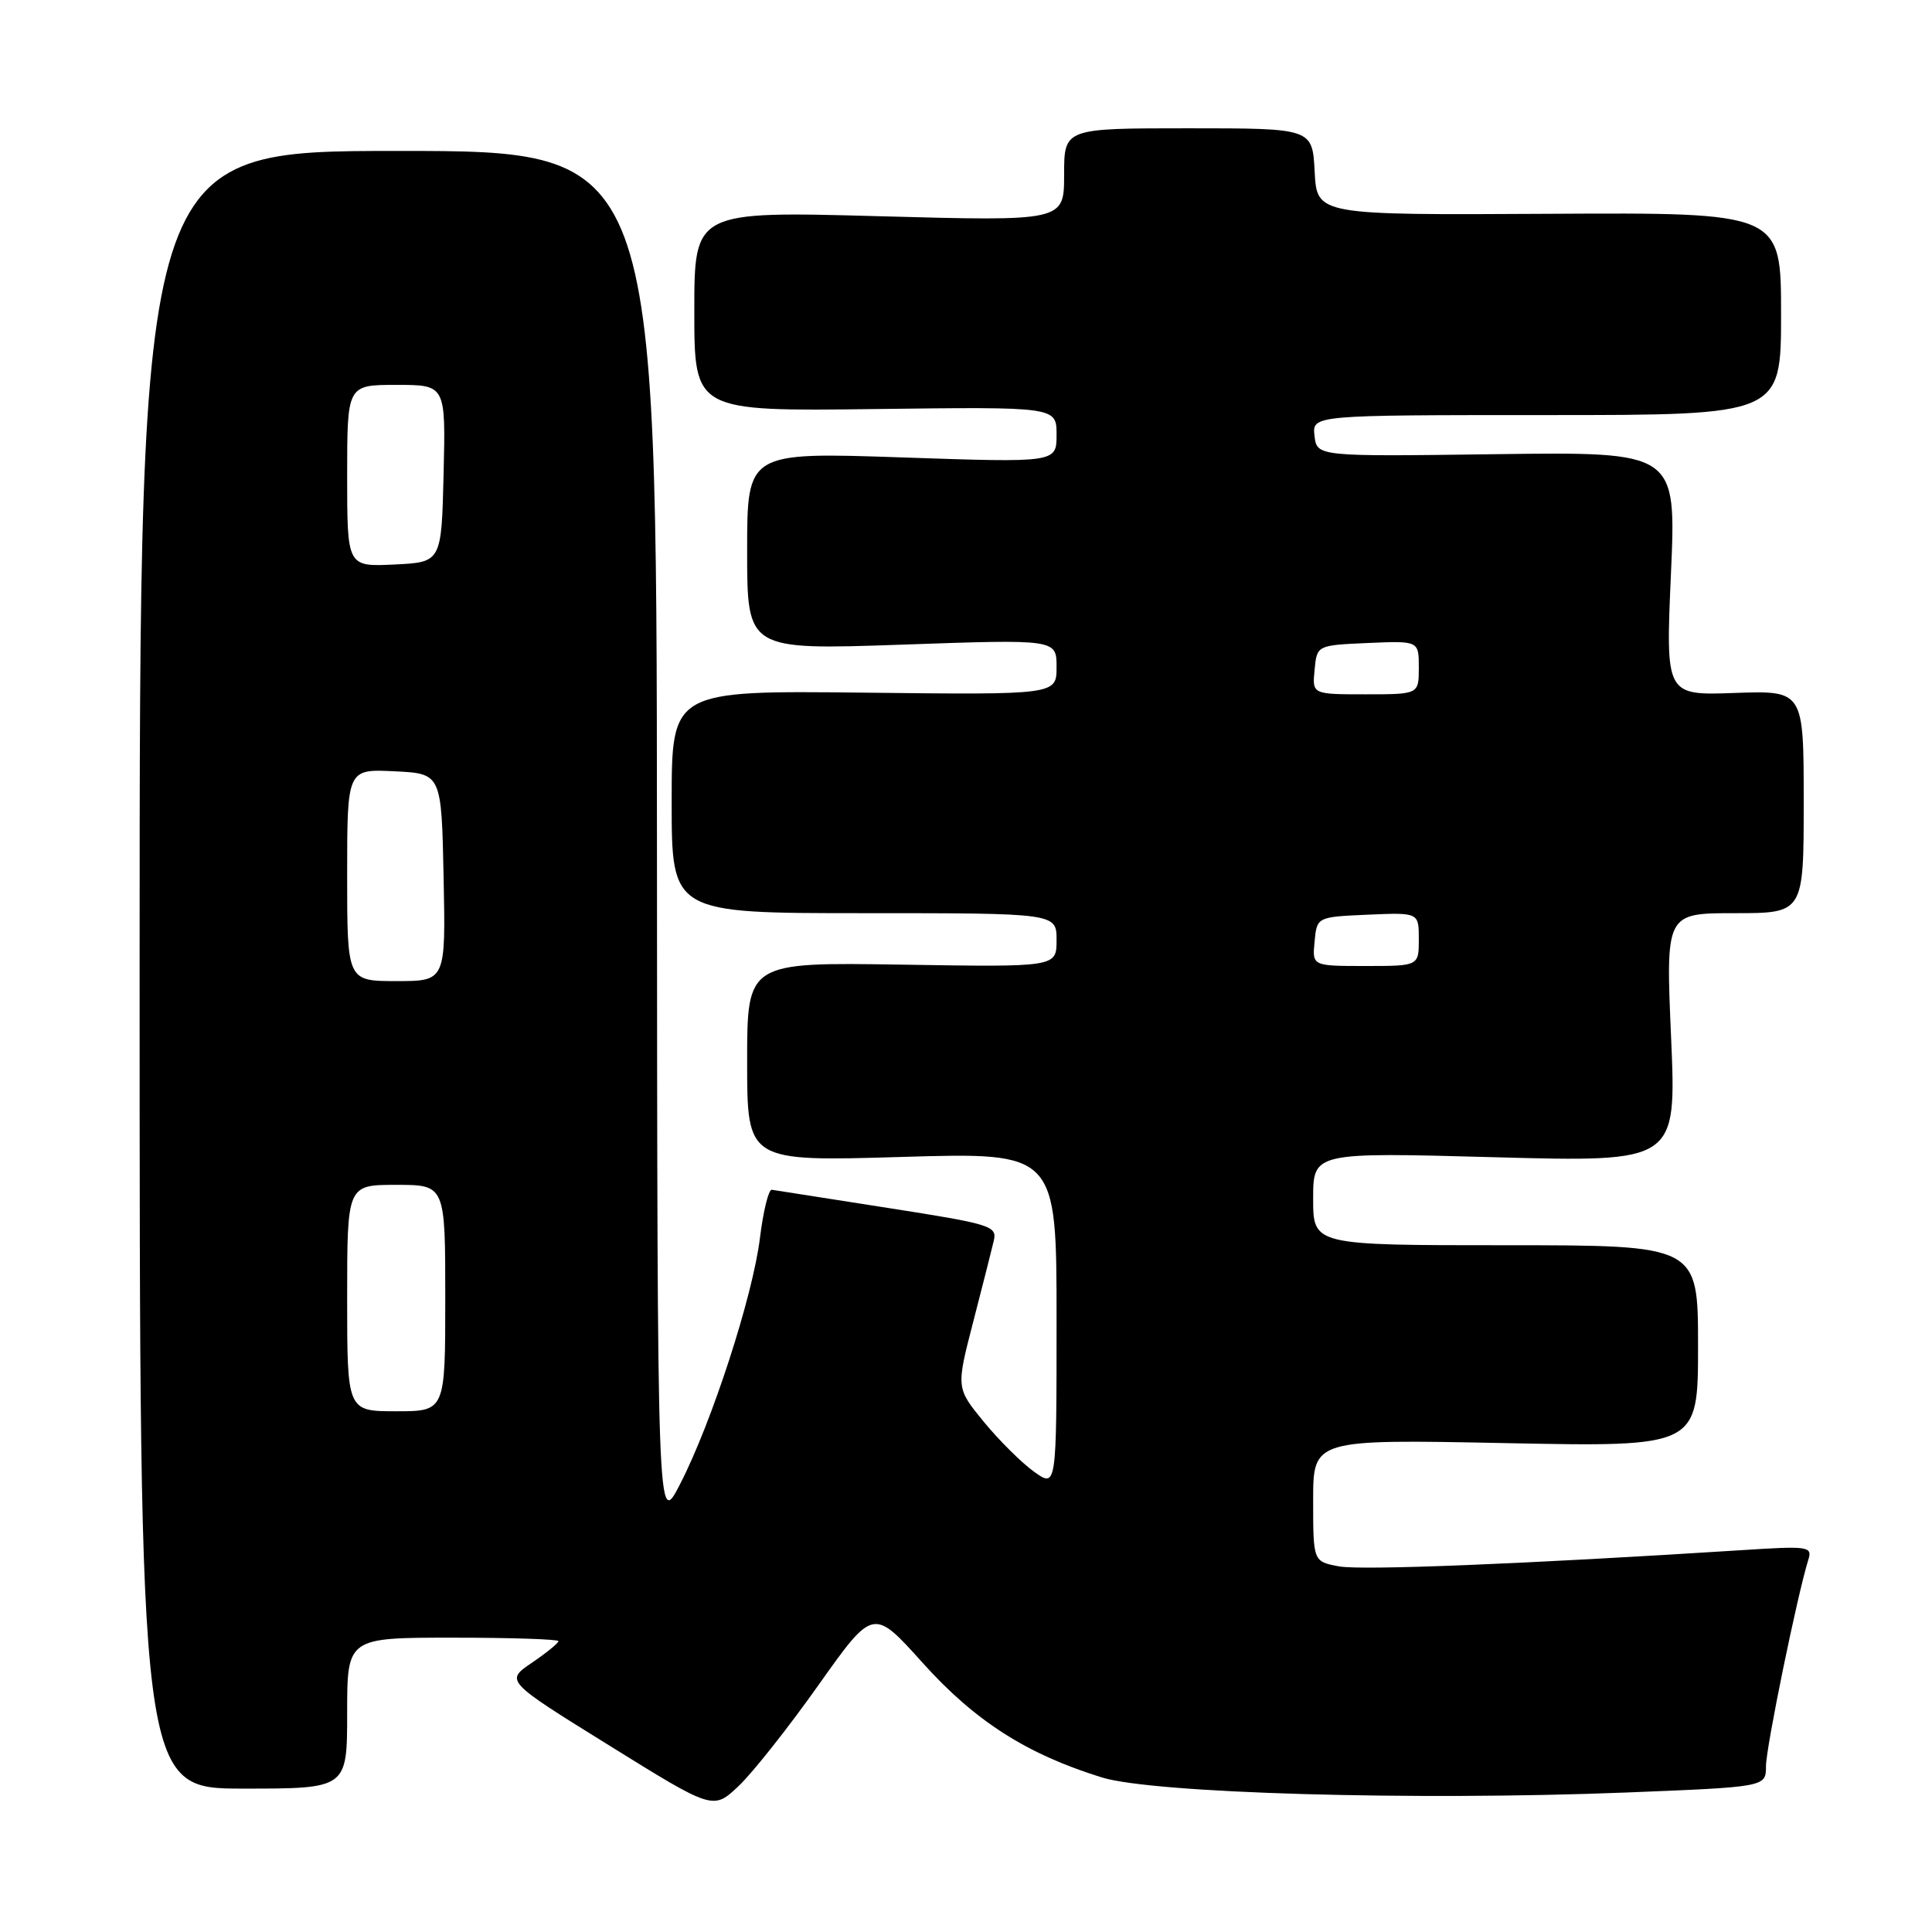 <?xml version="1.0" encoding="UTF-8" standalone="no"?>
<!DOCTYPE svg PUBLIC "-//W3C//DTD SVG 1.1//EN" "http://www.w3.org/Graphics/SVG/1.1/DTD/svg11.dtd" >
<svg xmlns="http://www.w3.org/2000/svg" xmlns:xlink="http://www.w3.org/1999/xlink" version="1.1" viewBox="0 0 256 256">
 <g >
 <path fill="currentColor"
d=" M 108.46 223.27 C 115.71 213.05 115.71 213.05 122.25 220.33 C 129.19 228.05 136.01 232.42 146.00 235.52 C 152.80 237.63 187.38 238.62 215.40 237.52 C 234.00 236.78 234.00 236.78 234.00 234.04 C 234.00 231.58 238.17 211.25 239.62 206.65 C 240.16 204.91 239.63 204.83 230.85 205.40 C 201.99 207.24 180.42 208.11 177.41 207.55 C 174.00 206.91 174.00 206.91 174.00 198.81 C 174.00 190.71 174.00 190.71 199.50 191.22 C 225.00 191.73 225.00 191.73 225.00 178.36 C 225.00 165.00 225.00 165.00 199.50 165.00 C 174.00 165.00 174.00 165.00 174.00 158.84 C 174.00 152.68 174.00 152.68 198.07 153.34 C 222.14 153.99 222.14 153.99 221.43 137.50 C 220.71 121.00 220.71 121.00 229.86 121.00 C 239.00 121.00 239.00 121.00 239.00 106.25 C 239.00 91.50 239.00 91.50 229.85 91.82 C 220.70 92.15 220.70 92.15 221.41 76.01 C 222.12 59.87 222.12 59.87 198.31 60.18 C 174.50 60.50 174.50 60.50 174.18 57.75 C 173.87 55.00 173.87 55.00 204.93 55.00 C 236.00 55.00 236.00 55.00 236.00 41.58 C 236.00 28.16 236.00 28.16 205.25 28.33 C 174.50 28.50 174.50 28.50 174.20 22.75 C 173.90 17.00 173.90 17.00 157.45 17.00 C 141.00 17.00 141.00 17.00 141.00 23.16 C 141.00 29.32 141.00 29.32 116.50 28.65 C 92.00 27.98 92.00 27.98 92.00 41.24 C 92.00 54.50 92.00 54.50 116.00 54.20 C 140.00 53.90 140.00 53.90 140.00 57.60 C 140.00 61.31 140.00 61.31 119.50 60.61 C 99.00 59.91 99.00 59.91 99.00 73.02 C 99.00 86.13 99.00 86.13 119.50 85.42 C 140.00 84.70 140.00 84.70 140.00 88.38 C 140.00 92.07 140.00 92.07 114.50 91.78 C 89.00 91.50 89.00 91.50 89.00 106.25 C 89.00 121.00 89.00 121.00 114.50 121.00 C 140.00 121.00 140.00 121.00 140.00 124.57 C 140.00 128.15 140.00 128.15 119.50 127.82 C 99.00 127.50 99.00 127.50 99.00 140.70 C 99.00 153.91 99.00 153.91 119.50 153.30 C 140.00 152.69 140.00 152.69 140.00 174.91 C 140.00 197.14 140.00 197.14 137.03 195.02 C 135.39 193.85 132.40 190.88 130.37 188.41 C 126.69 183.92 126.69 183.92 128.94 175.21 C 130.18 170.42 131.41 165.56 131.68 164.41 C 132.14 162.44 131.35 162.20 117.60 160.05 C 109.59 158.80 102.69 157.72 102.27 157.65 C 101.85 157.58 101.14 160.44 100.70 164.01 C 99.76 171.73 94.30 188.54 90.10 196.68 C 87.10 202.50 87.10 202.50 87.05 111.25 C 87.00 20.00 87.00 20.00 52.75 20.00 C 18.50 20.00 18.50 20.00 18.50 128.50 C 18.50 237.00 18.50 237.00 32.25 237.00 C 46.00 237.00 46.00 237.00 46.00 227.00 C 46.00 217.00 46.00 217.00 60.00 217.00 C 67.70 217.00 74.00 217.21 74.00 217.46 C 74.00 217.72 72.41 219.01 70.47 220.33 C 66.94 222.73 66.94 222.73 80.72 231.28 C 94.50 239.84 94.50 239.84 97.86 236.67 C 99.70 234.93 104.48 228.90 108.46 223.27 Z  M 46.00 172.00 C 46.00 157.00 46.00 157.00 52.50 157.00 C 59.00 157.00 59.00 157.00 59.00 172.00 C 59.00 187.00 59.00 187.00 52.50 187.00 C 46.00 187.00 46.00 187.00 46.00 172.00 Z  M 46.00 115.95 C 46.00 101.90 46.00 101.90 52.25 102.20 C 58.50 102.50 58.50 102.50 58.78 116.25 C 59.06 130.00 59.06 130.00 52.53 130.00 C 46.00 130.00 46.00 130.00 46.00 115.95 Z  M 174.19 124.75 C 174.50 121.50 174.50 121.50 181.25 121.20 C 188.00 120.91 188.00 120.91 188.00 124.45 C 188.00 128.00 188.00 128.00 180.94 128.00 C 173.87 128.00 173.87 128.00 174.19 124.75 Z  M 174.19 88.75 C 174.50 85.50 174.50 85.50 181.25 85.20 C 188.00 84.91 188.00 84.91 188.00 88.45 C 188.00 92.00 188.00 92.00 180.94 92.00 C 173.87 92.00 173.87 92.00 174.19 88.75 Z  M 46.00 63.05 C 46.00 51.00 46.00 51.00 52.53 51.00 C 59.06 51.00 59.06 51.00 58.78 62.75 C 58.50 74.50 58.50 74.50 52.25 74.80 C 46.00 75.10 46.00 75.10 46.00 63.05 Z "/>
</g>
</svg>